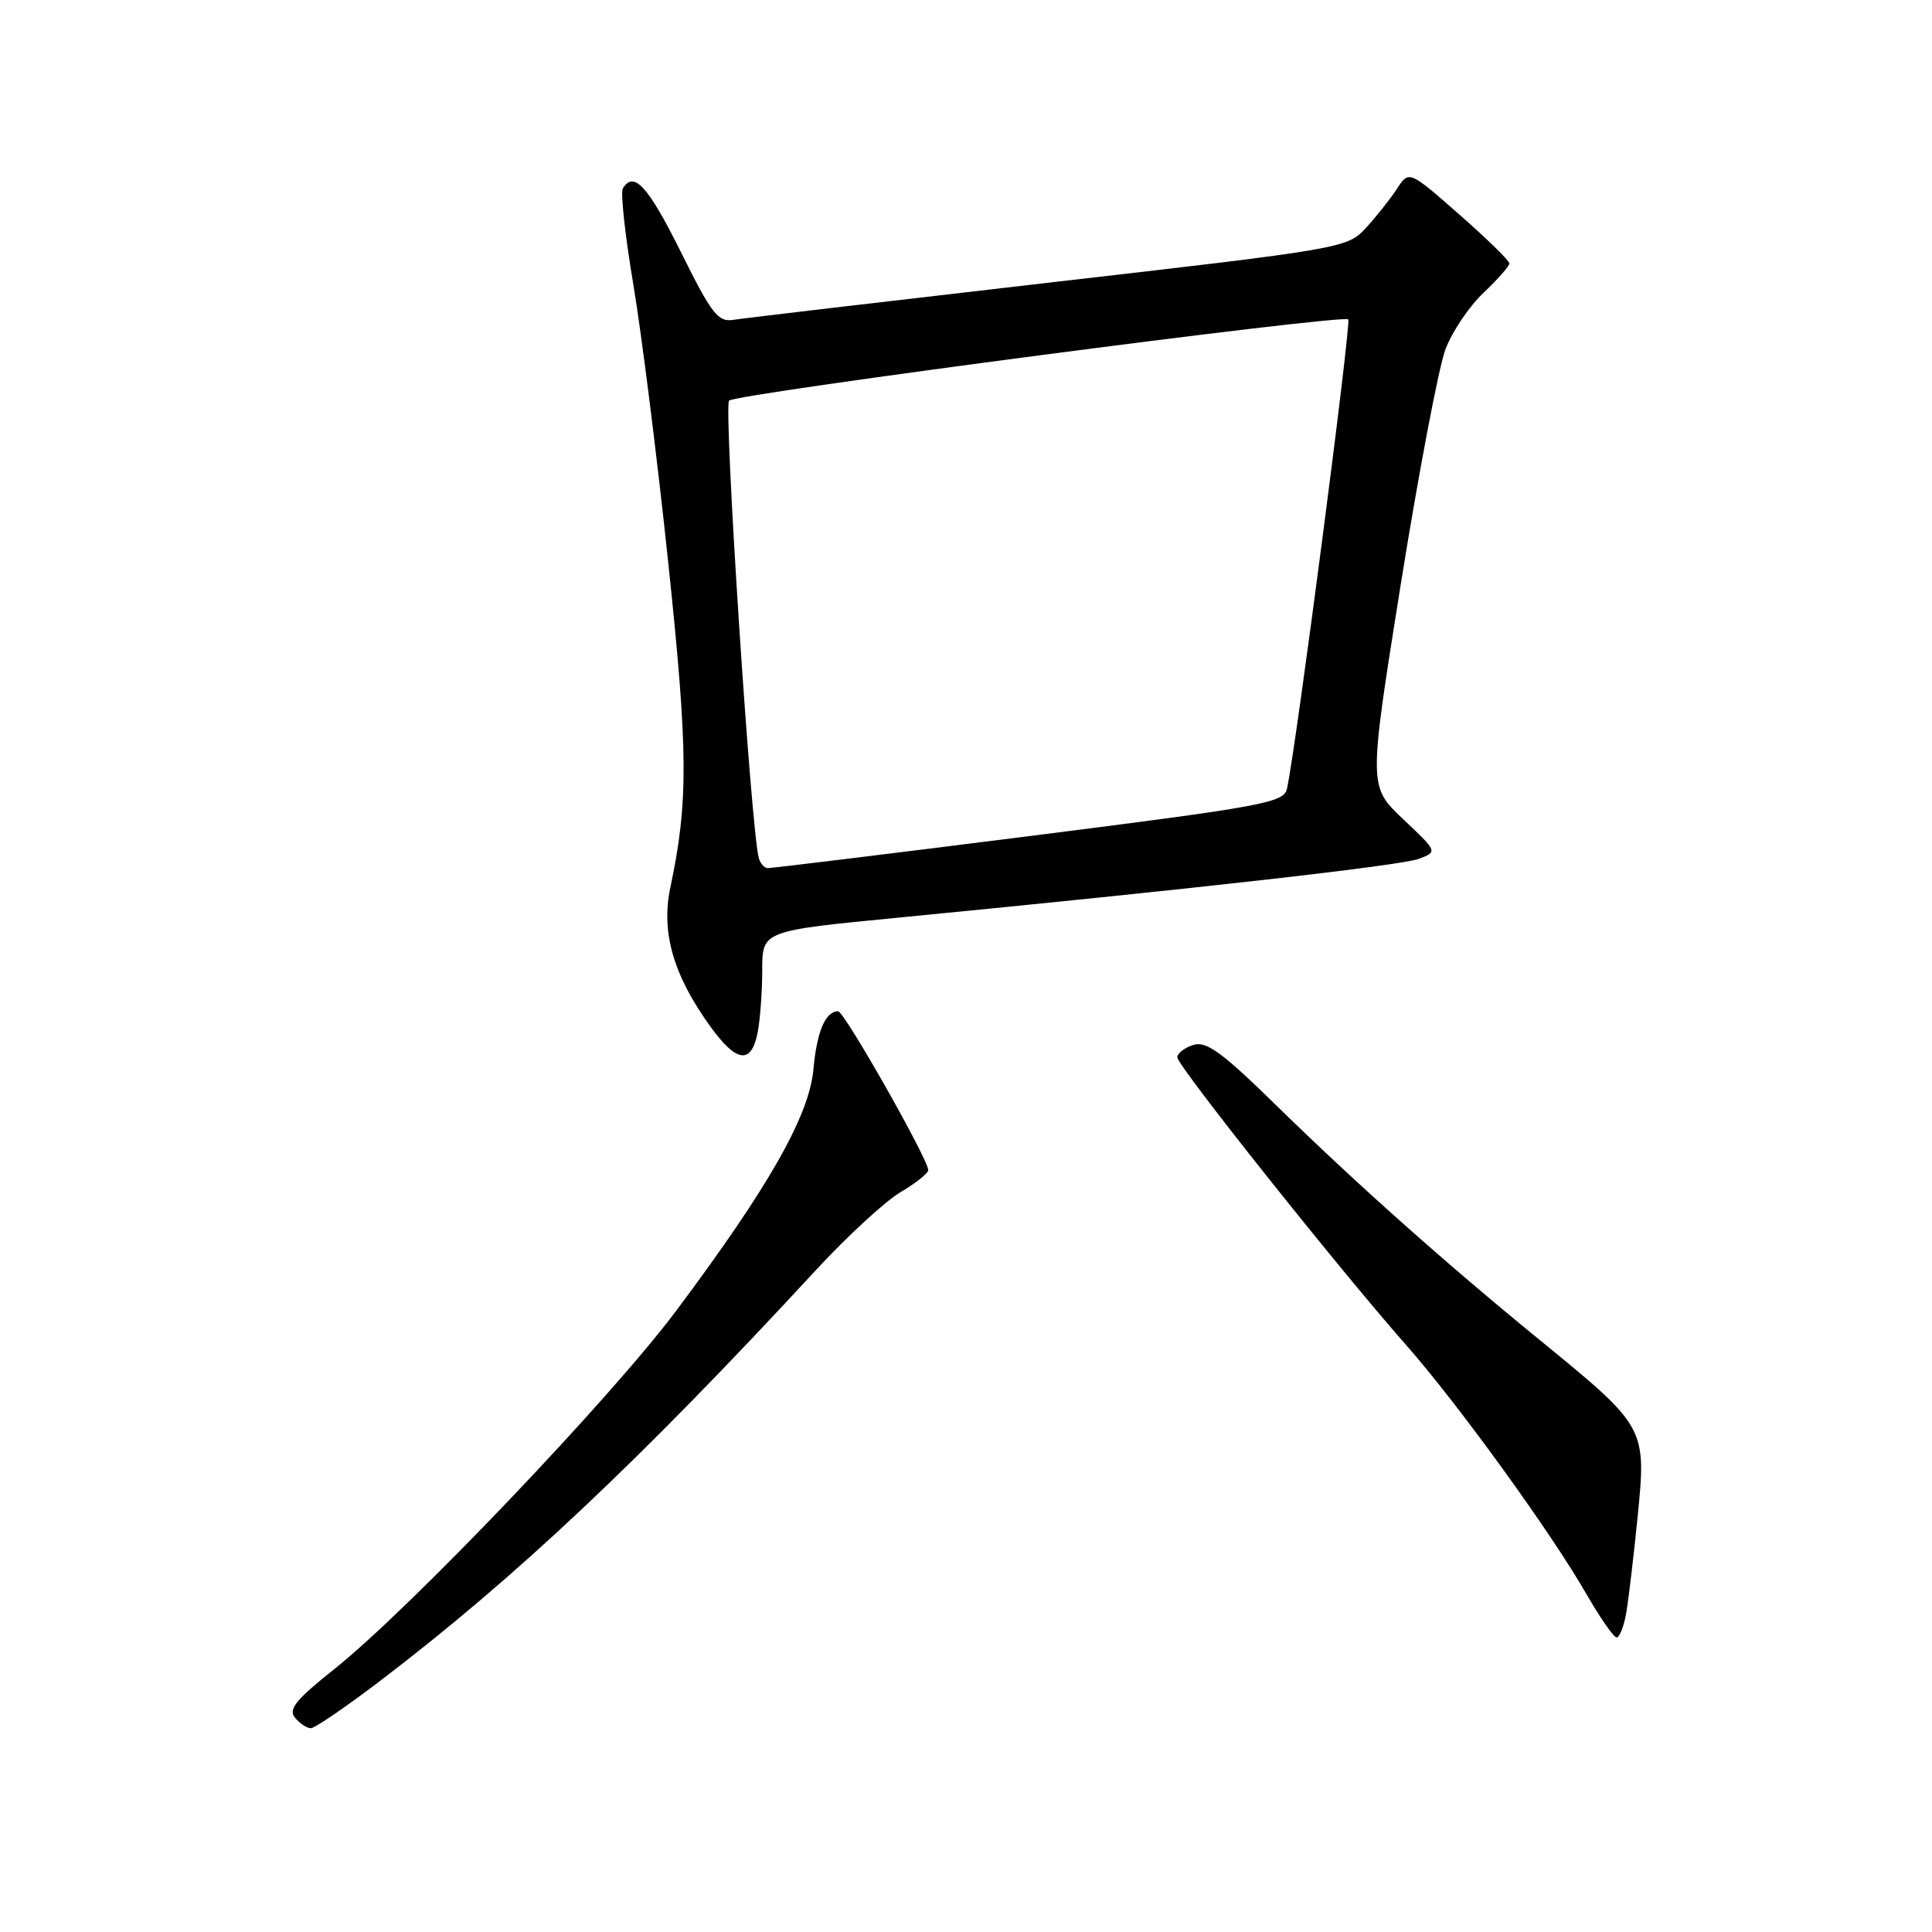 <?xml version="1.0" encoding="UTF-8" standalone="no"?>
<!DOCTYPE svg PUBLIC "-//W3C//DTD SVG 1.1//EN" "http://www.w3.org/Graphics/SVG/1.1/DTD/svg11.dtd" >
<svg xmlns="http://www.w3.org/2000/svg" xmlns:xlink="http://www.w3.org/1999/xlink" version="1.1" viewBox="0 0 256 256">
 <g >
 <path fill="currentColor"
d=" M 50.31 222.77 C 68.29 209.08 84.81 193.52 108.09 168.32 C 112.24 163.82 117.30 159.17 119.32 157.97 C 121.34 156.78 123.00 155.46 123.00 155.05 C 123.00 153.62 111.87 134.00 111.06 134.00 C 109.37 134.00 108.24 136.67 107.78 141.71 C 107.21 147.87 101.86 157.29 89.60 173.68 C 80.90 185.31 54.26 213.23 44.29 221.17 C 39.19 225.23 38.16 226.49 39.09 227.61 C 39.73 228.37 40.67 229.00 41.18 229.00 C 41.70 229.00 45.80 226.20 50.31 222.77 Z  M 215.48 213.75 C 215.79 211.96 216.47 206.23 216.99 201.02 C 218.17 189.13 218.15 189.10 204.00 177.54 C 191.52 167.35 179.70 156.82 169.37 146.72 C 161.93 139.43 159.86 137.91 158.12 138.46 C 156.96 138.83 156.00 139.57 156.00 140.11 C 156.00 141.21 177.34 168.05 186.30 178.20 C 193.18 186.01 205.48 203.00 210.21 211.22 C 212.02 214.37 213.82 216.95 214.20 216.97 C 214.59 216.99 215.17 215.54 215.48 213.75 Z  M 100.38 136.88 C 100.72 135.16 101.00 131.41 101.00 128.55 C 101.00 123.35 101.00 123.35 118.75 121.62 C 158.59 117.75 185.64 114.69 188.00 113.80 C 190.50 112.86 190.50 112.86 185.91 108.53 C 181.33 104.20 181.33 104.20 185.62 77.35 C 187.99 62.58 190.65 48.59 191.54 46.26 C 192.43 43.92 194.70 40.56 196.58 38.79 C 198.46 37.01 200.00 35.26 200.00 34.90 C 200.00 34.54 197.01 31.62 193.35 28.41 C 186.70 22.57 186.70 22.57 185.10 25.02 C 184.22 26.37 182.38 28.69 181.00 30.19 C 178.52 32.88 178.16 32.95 139.00 37.45 C 117.28 39.96 98.46 42.17 97.18 42.38 C 95.14 42.70 94.30 41.62 90.21 33.37 C 85.87 24.65 83.99 22.59 82.53 24.96 C 82.20 25.48 82.83 31.22 83.92 37.71 C 85.01 44.19 87.09 60.75 88.54 74.50 C 91.19 99.61 91.23 106.24 88.82 117.62 C 87.57 123.55 89.22 129.24 94.17 136.08 C 97.60 140.81 99.54 141.06 100.38 136.88 Z  M 100.56 113.75 C 99.52 110.26 95.84 53.77 96.61 53.08 C 97.67 52.14 177.94 41.61 178.65 42.32 C 179.08 42.75 171.70 99.32 170.53 104.51 C 170.12 106.37 167.52 106.85 136.29 110.80 C 117.71 113.15 102.15 115.05 101.72 115.03 C 101.29 115.02 100.77 114.44 100.56 113.75 Z "/>
</g>
</svg>